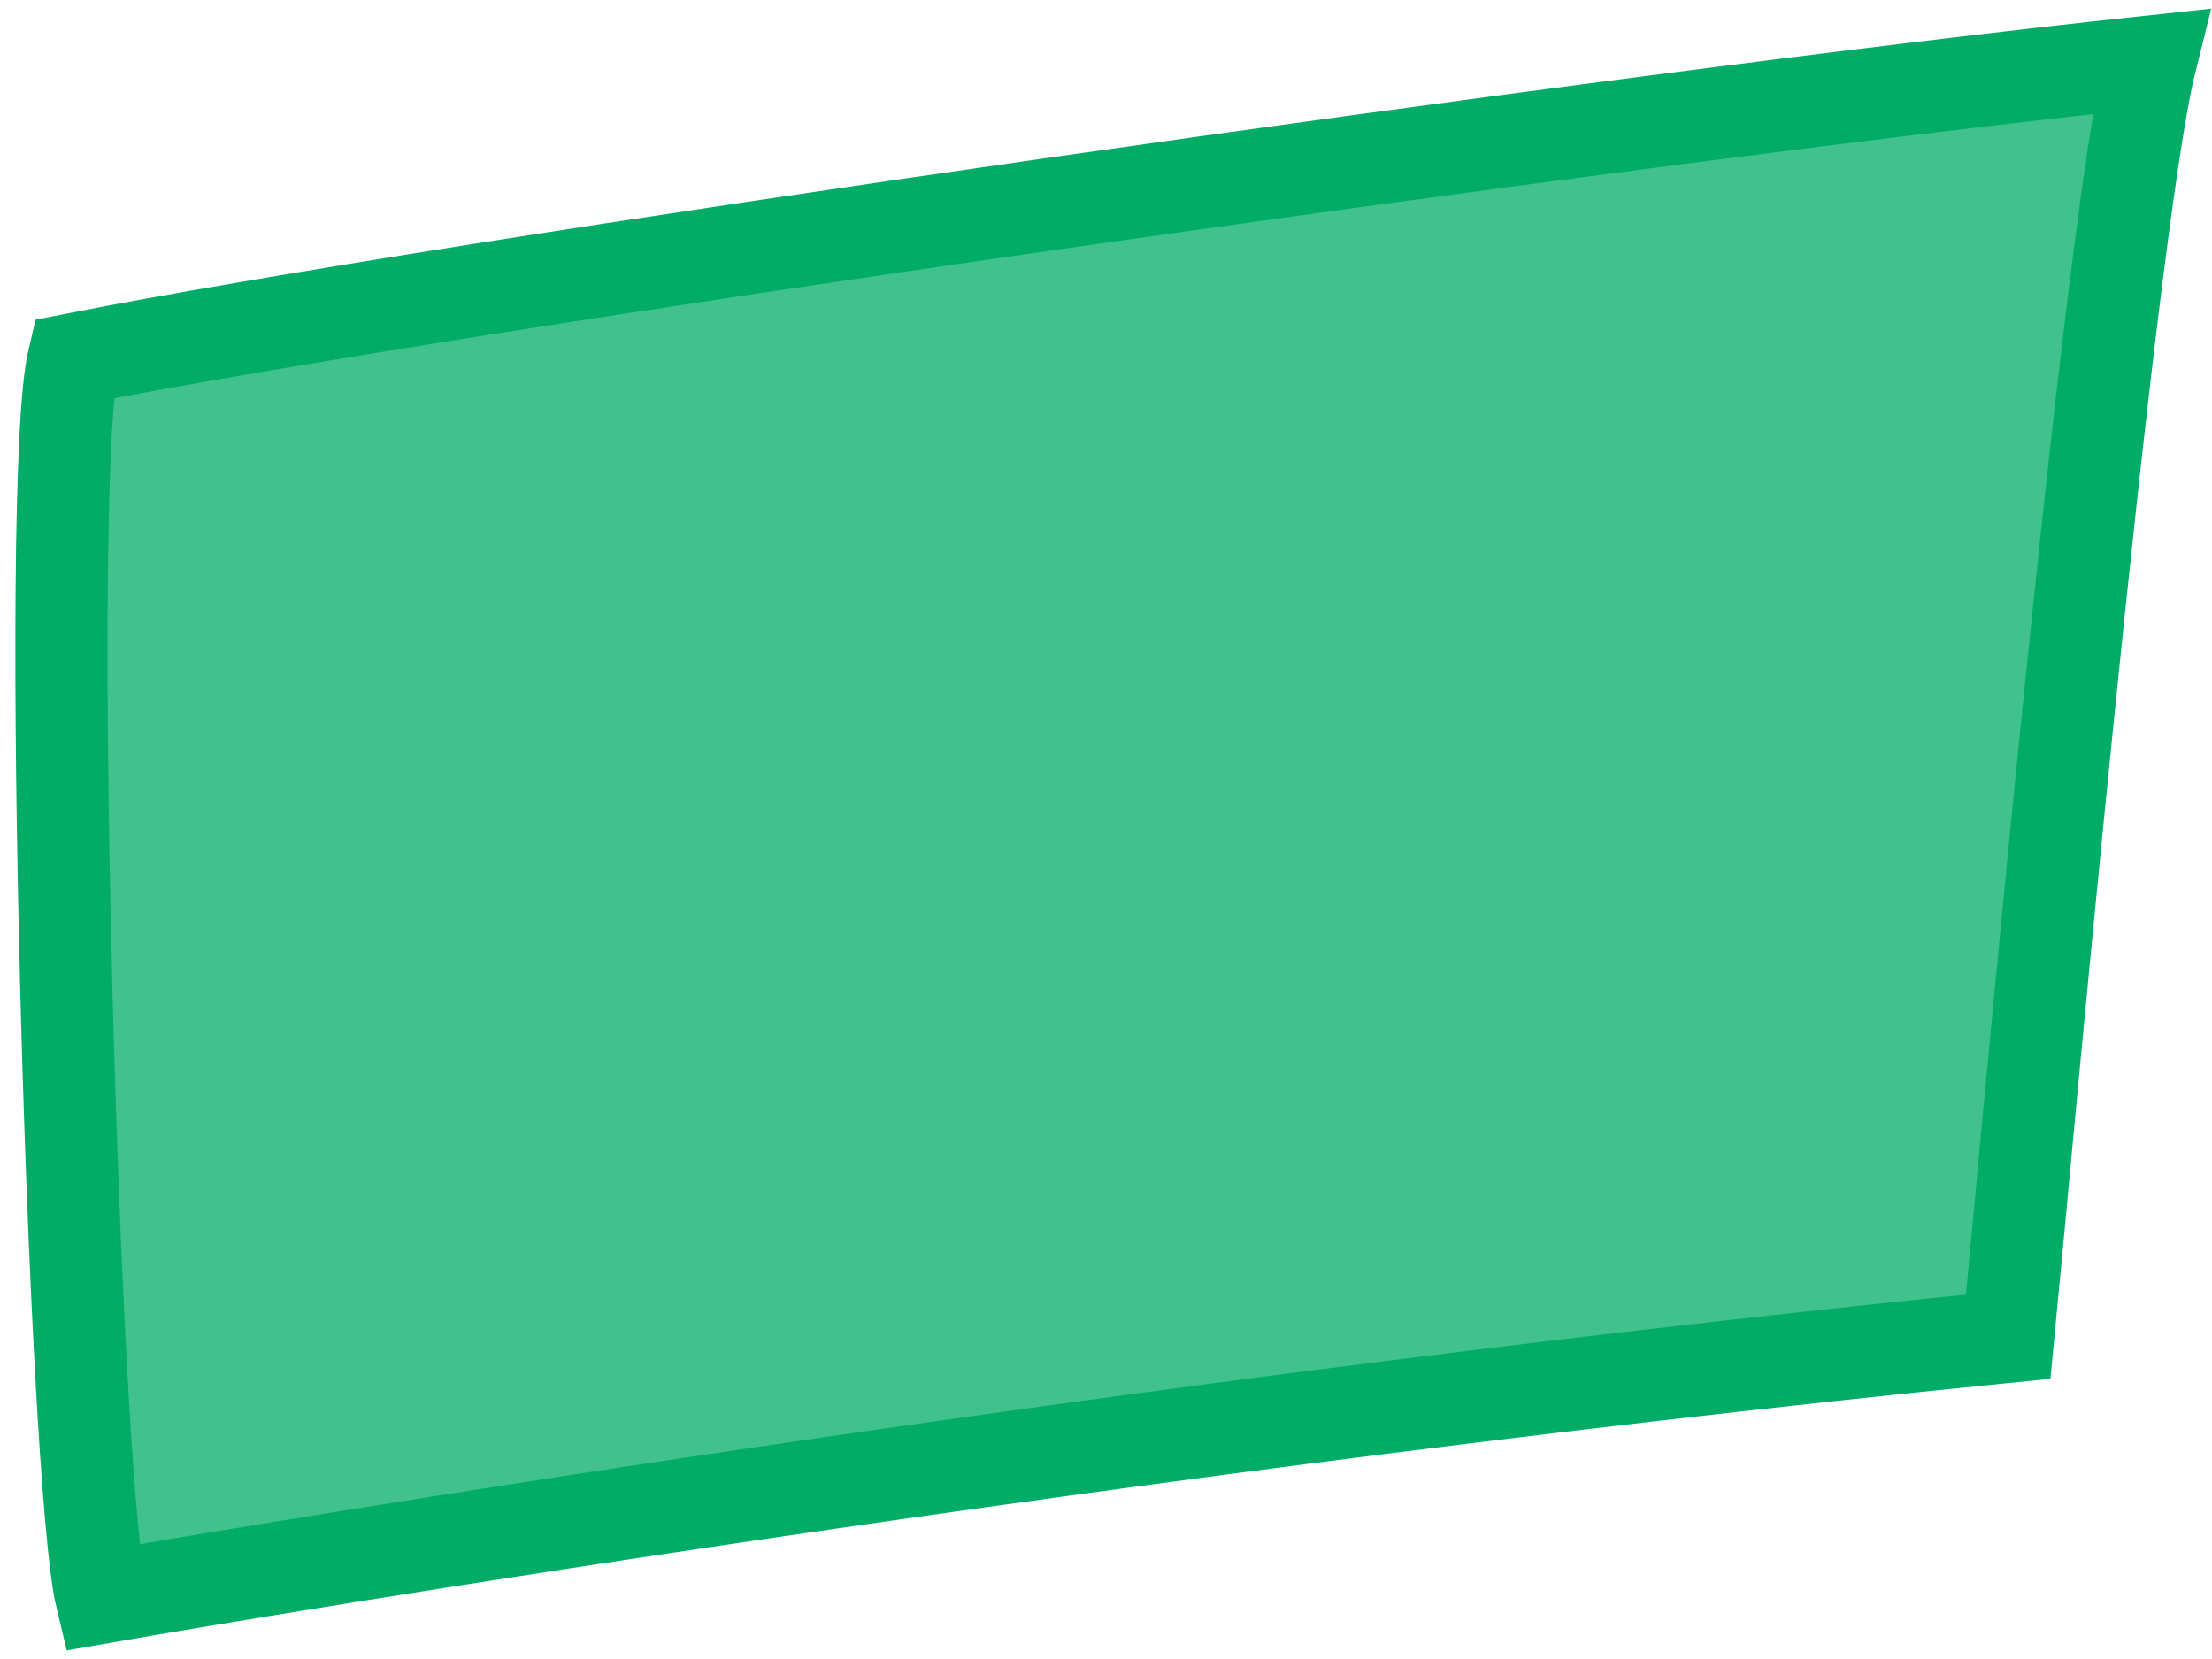 <svg width="72" height="54" viewBox="0 0 72 54" fill="none" xmlns="http://www.w3.org/2000/svg">
<path d="M3.3 52C3.3 52 33.731 46.665 65.368 43.509C65.831 38.784 68.61 7.585 70 2C52.244 3.893 14.568 9.286 2.393 11.691C1.447 15.679 2.393 48.226 3.3 52Z" fill="#01AC67" fill-opacity="0.75" stroke="#01AC67" stroke-width="3"/>
</svg>
